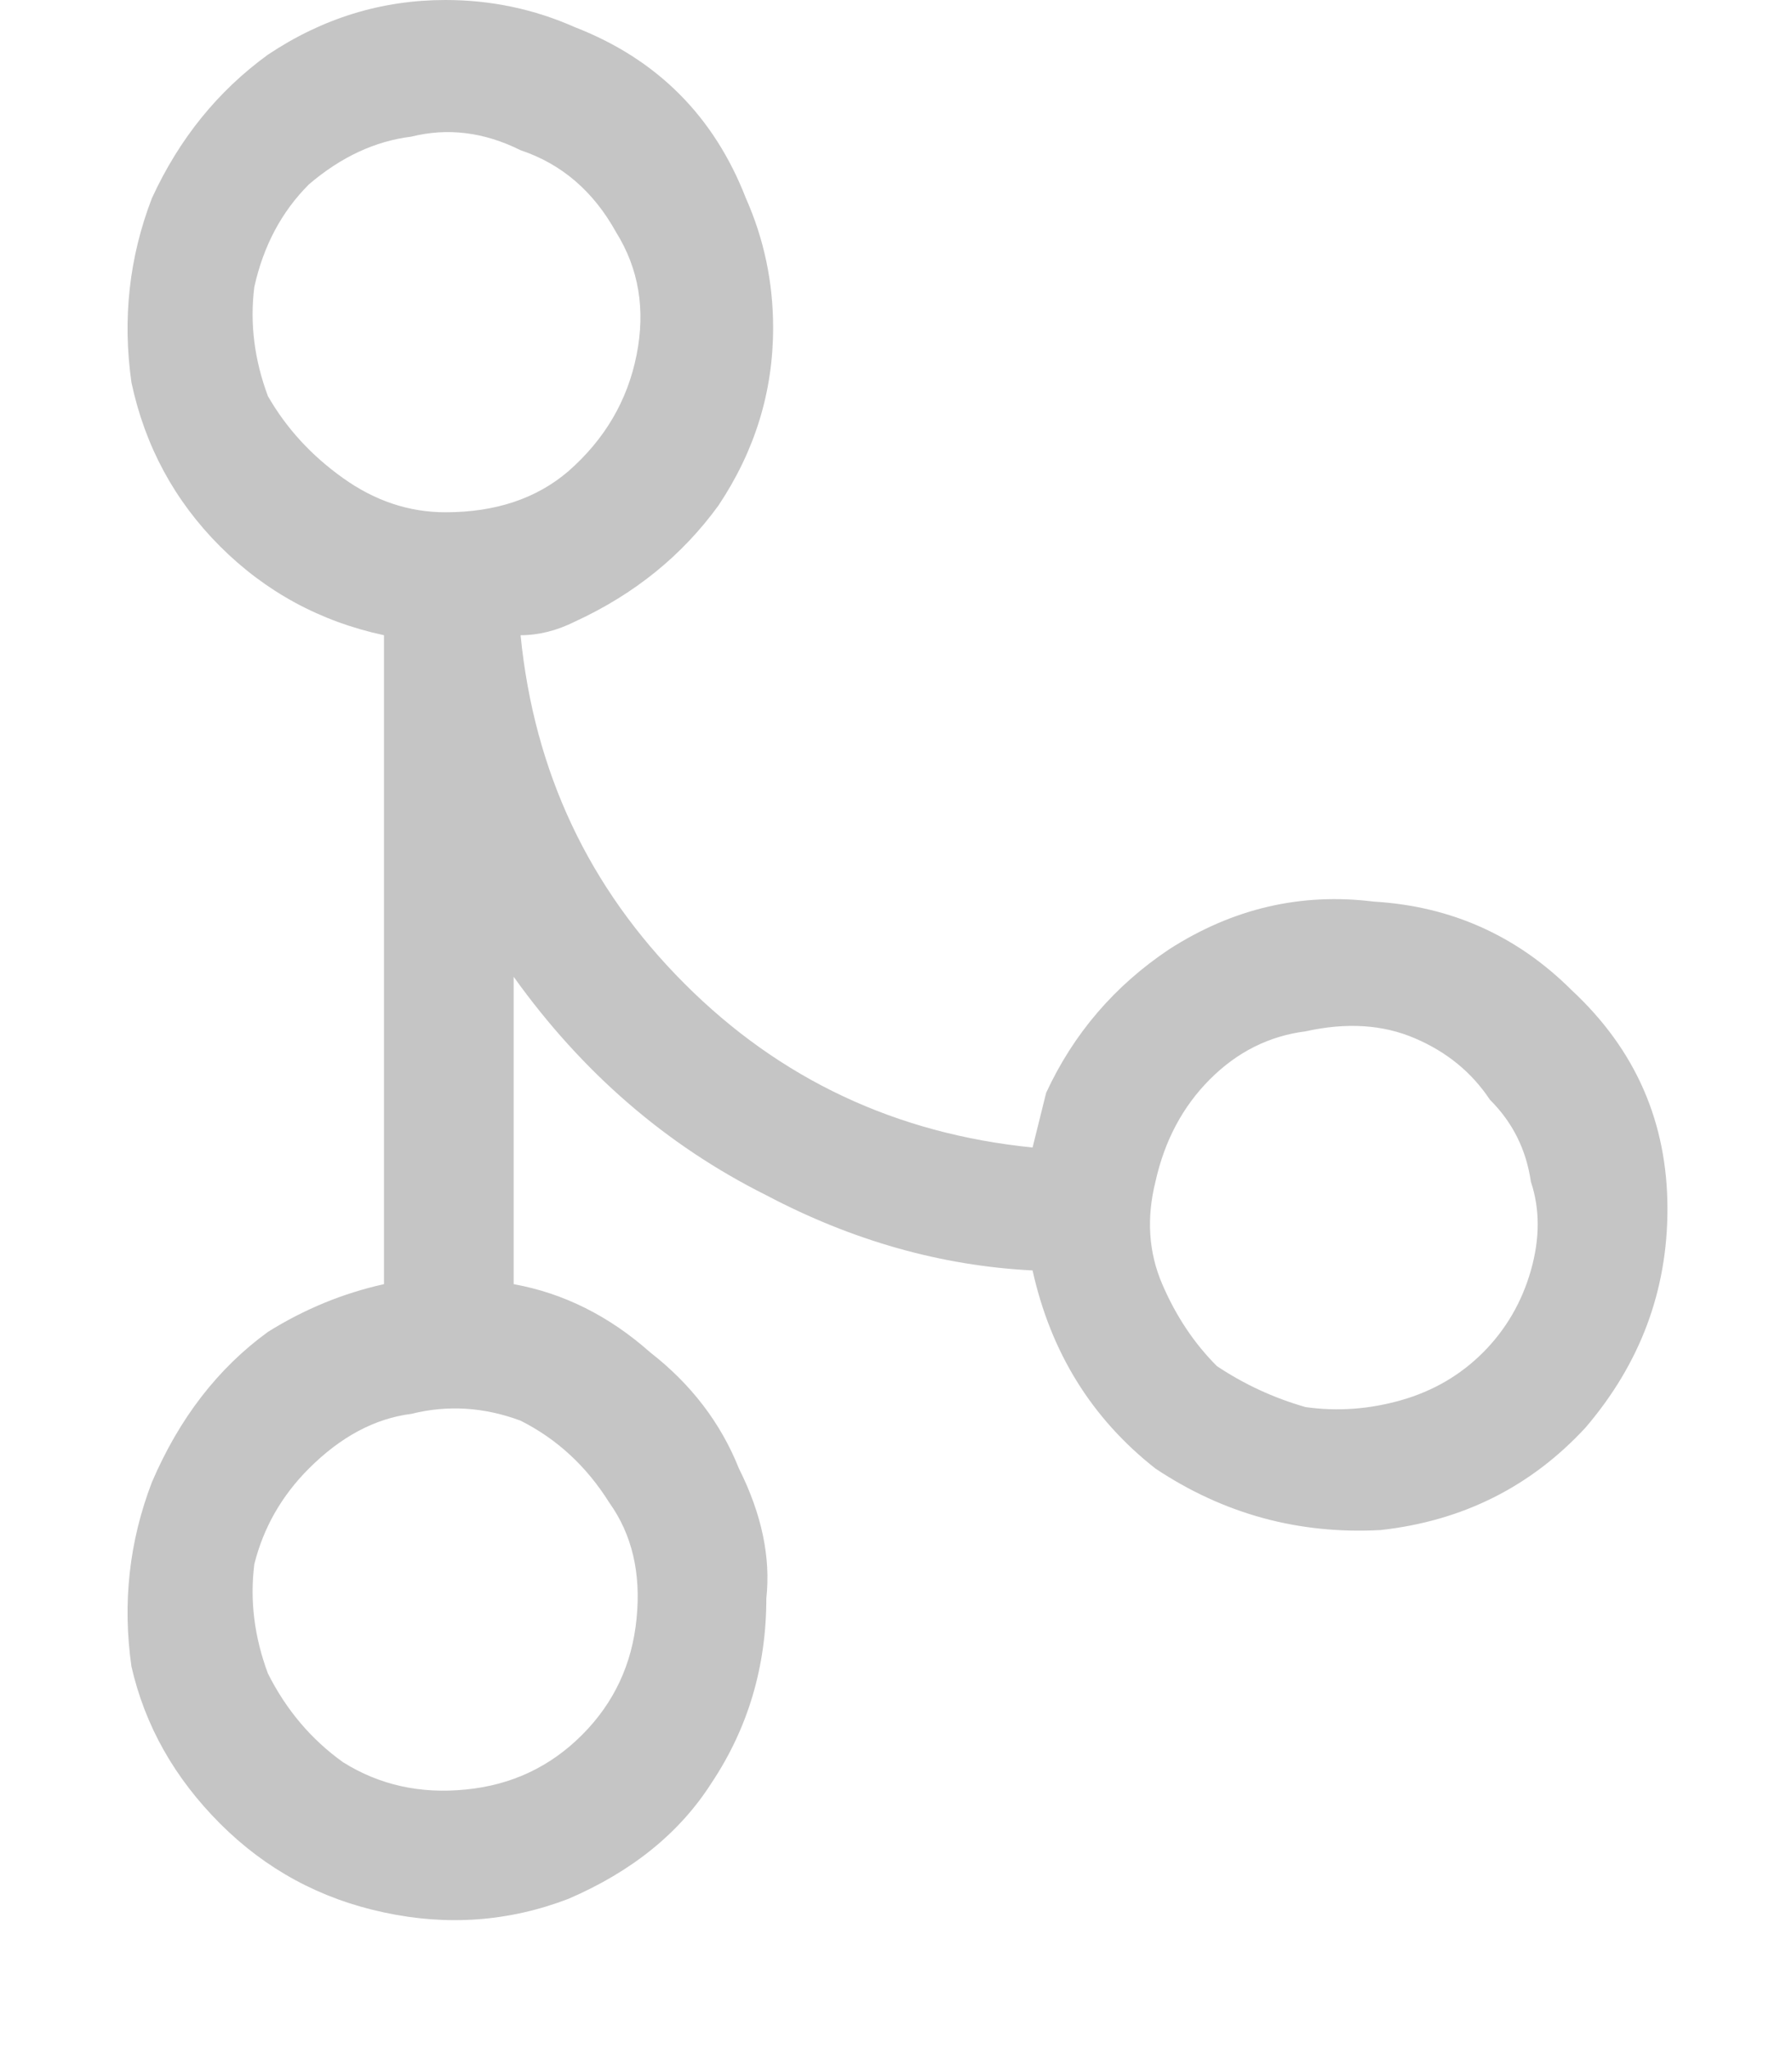 <svg width="14" height="16" viewBox="0 0 14 16" fill="none" xmlns="http://www.w3.org/2000/svg">
<path d="M12.28 7.733C12.778 8.196 13.027 8.764 13.027 9.44C13.027 10.08 12.813 10.649 12.387 11.147C11.96 11.609 11.427 11.876 10.787 11.947C10.147 11.982 9.56 11.822 9.027 11.467C8.529 11.076 8.209 10.56 8.067 9.92C7.356 9.884 6.662 9.689 5.987 9.333C5.204 8.942 4.547 8.373 4.013 7.627V10.027C4.404 10.098 4.76 10.276 5.08 10.56C5.4 10.809 5.631 11.111 5.773 11.467C5.951 11.822 6.022 12.16 5.987 12.48C5.987 13.013 5.844 13.493 5.56 13.92C5.311 14.311 4.938 14.613 4.44 14.827C3.978 15.004 3.498 15.04 3 14.933C2.502 14.827 2.076 14.596 1.72 14.24C1.364 13.884 1.133 13.476 1.027 13.013C0.956 12.516 1.009 12.036 1.187 11.573C1.4 11.076 1.702 10.684 2.093 10.4C2.378 10.222 2.68 10.098 3 10.027V4.96C2.502 4.853 2.076 4.622 1.72 4.267C1.364 3.911 1.133 3.484 1.027 2.987C0.956 2.489 1.009 2.009 1.187 1.547C1.4 1.084 1.702 0.711 2.093 0.427C2.52 0.142 2.982 0 3.48 0C3.836 0 4.173 0.071 4.493 0.213C5.133 0.462 5.578 0.907 5.827 1.547C5.969 1.867 6.04 2.204 6.04 2.56C6.04 3.058 5.898 3.52 5.613 3.947C5.329 4.338 4.956 4.64 4.493 4.853C4.351 4.924 4.209 4.96 4.067 4.96C4.173 6.027 4.6 6.933 5.347 7.68C6.093 8.427 7 8.853 8.067 8.96C8.102 8.818 8.138 8.676 8.173 8.533C8.387 8.071 8.707 7.698 9.133 7.413C9.631 7.093 10.164 6.969 10.733 7.04C11.338 7.076 11.853 7.307 12.28 7.733ZM4.067 11.093C3.782 10.987 3.498 10.969 3.213 11.04C2.929 11.076 2.662 11.218 2.413 11.467C2.2 11.68 2.058 11.929 1.987 12.213C1.951 12.498 1.987 12.782 2.093 13.067C2.236 13.351 2.431 13.582 2.68 13.76C2.964 13.938 3.284 14.009 3.64 13.973C3.996 13.938 4.298 13.796 4.547 13.547C4.796 13.298 4.938 12.996 4.973 12.64C5.009 12.284 4.938 11.982 4.76 11.733C4.582 11.449 4.351 11.236 4.067 11.093ZM3.48 4C3.871 4 4.191 3.893 4.44 3.68C4.724 3.431 4.902 3.129 4.973 2.773C5.044 2.418 4.991 2.098 4.813 1.813C4.636 1.493 4.387 1.28 4.067 1.173C3.782 1.031 3.498 0.996 3.213 1.067C2.929 1.102 2.662 1.227 2.413 1.44C2.2 1.653 2.058 1.92 1.987 2.24C1.951 2.524 1.987 2.809 2.093 3.093C2.236 3.342 2.431 3.556 2.68 3.733C2.929 3.911 3.196 4 3.48 4ZM11.587 10.56C11.764 10.382 11.889 10.169 11.96 9.92C12.031 9.671 12.031 9.44 11.96 9.227C11.924 8.978 11.818 8.764 11.64 8.587C11.498 8.373 11.302 8.213 11.053 8.107C10.804 8 10.52 7.982 10.2 8.053C9.916 8.089 9.667 8.213 9.453 8.427C9.24 8.64 9.098 8.907 9.027 9.227C8.956 9.511 8.973 9.778 9.08 10.027C9.187 10.276 9.329 10.489 9.507 10.667C9.72 10.809 9.951 10.916 10.2 10.987C10.449 11.022 10.698 11.004 10.947 10.933C11.196 10.862 11.409 10.738 11.587 10.56Z" fill="#C5C5C5"/>
</svg>
